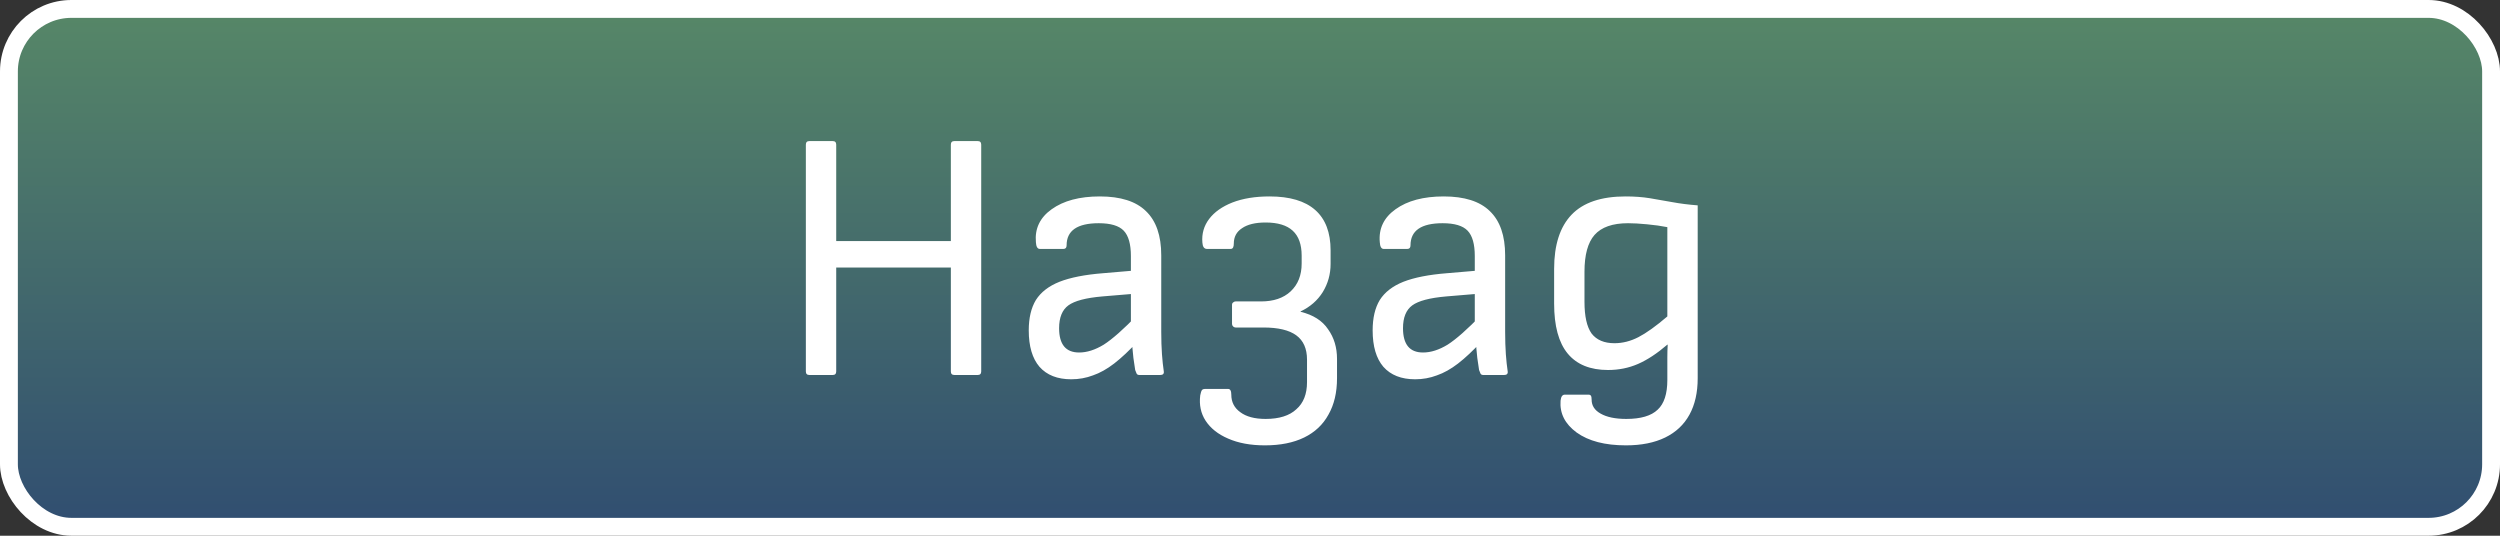 <svg width="140" height="30" viewBox="0 0 140 30" fill="none" xmlns="http://www.w3.org/2000/svg">
<rect x="0" y="0" width="140" height="30" fill="#333333" stroke="none"/>
<rect x="0.5" y="0.5" width="139" height="29" rx="3.5" fill="url(#paint0_linear_57_408)" stroke="white"/>
<path d="M45.328 21C45.194 21 45.128 20.933 45.128 20.8V8.1C45.128 7.967 45.194 7.9 45.328 7.9H46.628C46.761 7.9 46.828 7.967 46.828 8.1V13.5H53.248V8.1C53.248 7.967 53.314 7.9 53.448 7.9H54.748C54.881 7.9 54.948 7.967 54.948 8.1V20.8C54.948 20.933 54.881 21 54.748 21H53.448C53.314 21 53.248 20.933 53.248 20.8V14.98H46.828V20.8C46.828 20.933 46.761 21 46.628 21H45.328ZM63.81 21C63.73 21 63.677 20.973 63.65 20.92C63.624 20.867 63.597 20.8 63.57 20.72C63.557 20.613 63.524 20.387 63.47 20.04C63.43 19.68 63.404 19.36 63.39 19.08L63.33 18.32V14.34C63.33 13.673 63.197 13.2 62.93 12.92C62.664 12.64 62.197 12.5 61.53 12.5C60.33 12.5 59.73 12.913 59.73 13.74C59.73 13.873 59.67 13.94 59.55 13.94H58.23C58.097 13.94 58.024 13.813 58.01 13.56C57.944 12.8 58.237 12.187 58.89 11.72C59.557 11.24 60.457 11 61.59 11C62.75 11 63.61 11.273 64.17 11.82C64.744 12.367 65.03 13.193 65.03 14.3V18.58C65.03 19.047 65.044 19.467 65.07 19.84C65.097 20.2 65.13 20.513 65.17 20.78C65.197 20.927 65.13 21 64.97 21H63.81ZM59.99 21.24C59.217 21.24 58.624 21.007 58.21 20.54C57.81 20.073 57.61 19.393 57.61 18.5C57.61 17.807 57.744 17.24 58.01 16.8C58.29 16.36 58.73 16.02 59.33 15.78C59.944 15.54 60.757 15.38 61.77 15.3L63.65 15.14V16.44L61.73 16.6C60.81 16.68 60.177 16.847 59.83 17.1C59.484 17.353 59.31 17.78 59.31 18.38C59.31 18.833 59.404 19.173 59.59 19.4C59.777 19.627 60.057 19.74 60.43 19.74C60.87 19.74 61.33 19.593 61.81 19.3C62.29 18.993 62.924 18.433 63.71 17.62V19.12C63.244 19.627 62.804 20.04 62.39 20.36C61.99 20.667 61.597 20.887 61.21 21.02C60.824 21.167 60.417 21.24 59.99 21.24ZM70.833 24.94C70.033 24.94 69.347 24.813 68.773 24.56C68.213 24.32 67.793 23.987 67.513 23.56C67.246 23.147 67.147 22.673 67.213 22.14C67.24 21.993 67.273 21.893 67.313 21.84C67.353 21.8 67.406 21.78 67.473 21.78H68.773C68.893 21.78 68.953 21.887 68.953 22.1C68.953 22.513 69.12 22.84 69.453 23.08C69.787 23.333 70.26 23.46 70.873 23.46C71.633 23.46 72.207 23.28 72.593 22.92C72.993 22.573 73.193 22.067 73.193 21.4V20.14C73.193 19.527 72.993 19.073 72.593 18.78C72.193 18.487 71.58 18.34 70.753 18.34H69.193C69.14 18.34 69.093 18.32 69.053 18.28C69.013 18.24 68.993 18.193 68.993 18.14V17.08C68.993 17.013 69.013 16.967 69.053 16.94C69.093 16.9 69.14 16.88 69.193 16.88H70.613C71.32 16.88 71.873 16.693 72.273 16.32C72.686 15.933 72.893 15.413 72.893 14.76V14.32C72.893 13.693 72.727 13.227 72.393 12.92C72.06 12.613 71.553 12.46 70.873 12.46C70.3 12.46 69.86 12.567 69.553 12.78C69.246 12.98 69.093 13.267 69.093 13.64C69.093 13.733 69.08 13.807 69.053 13.86C69.026 13.913 68.98 13.94 68.913 13.94H67.593C67.433 13.94 67.347 13.82 67.333 13.58C67.293 13.087 67.42 12.647 67.713 12.26C68.007 11.873 68.44 11.567 69.013 11.34C69.6 11.113 70.293 11 71.093 11C72.227 11 73.08 11.253 73.653 11.76C74.227 12.267 74.513 13.02 74.513 14.02V14.78C74.513 15.353 74.367 15.88 74.073 16.36C73.78 16.827 73.367 17.187 72.833 17.44V17.46C73.54 17.633 74.053 17.96 74.373 18.44C74.707 18.907 74.873 19.46 74.873 20.1V21.18C74.873 21.98 74.713 22.66 74.393 23.22C74.087 23.78 73.633 24.207 73.033 24.5C72.433 24.793 71.7 24.94 70.833 24.94ZM83.068 21C82.988 21 82.935 20.973 82.908 20.92C82.882 20.867 82.855 20.8 82.828 20.72C82.815 20.613 82.781 20.387 82.728 20.04C82.688 19.68 82.662 19.36 82.648 19.08L82.588 18.32V14.34C82.588 13.673 82.455 13.2 82.188 12.92C81.921 12.64 81.455 12.5 80.788 12.5C79.588 12.5 78.988 12.913 78.988 13.74C78.988 13.873 78.928 13.94 78.808 13.94H77.488C77.355 13.94 77.281 13.813 77.268 13.56C77.201 12.8 77.495 12.187 78.148 11.72C78.815 11.24 79.715 11 80.848 11C82.008 11 82.868 11.273 83.428 11.82C84.001 12.367 84.288 13.193 84.288 14.3V18.58C84.288 19.047 84.302 19.467 84.328 19.84C84.355 20.2 84.388 20.513 84.428 20.78C84.455 20.927 84.388 21 84.228 21H83.068ZM79.248 21.24C78.475 21.24 77.882 21.007 77.468 20.54C77.068 20.073 76.868 19.393 76.868 18.5C76.868 17.807 77.001 17.24 77.268 16.8C77.548 16.36 77.988 16.02 78.588 15.78C79.201 15.54 80.015 15.38 81.028 15.3L82.908 15.14V16.44L80.988 16.6C80.068 16.68 79.435 16.847 79.088 17.1C78.742 17.353 78.568 17.78 78.568 18.38C78.568 18.833 78.662 19.173 78.848 19.4C79.035 19.627 79.315 19.74 79.688 19.74C80.128 19.74 80.588 19.593 81.068 19.3C81.548 18.993 82.181 18.433 82.968 17.62V19.12C82.501 19.627 82.061 20.04 81.648 20.36C81.248 20.667 80.855 20.887 80.468 21.02C80.082 21.167 79.675 21.24 79.248 21.24ZM91.051 24.94C89.878 24.94 88.958 24.7 88.291 24.22C87.638 23.74 87.338 23.147 87.391 22.44C87.404 22.32 87.431 22.233 87.471 22.18C87.511 22.127 87.564 22.1 87.631 22.1H88.951C89.018 22.1 89.064 22.12 89.091 22.16C89.118 22.2 89.131 22.273 89.131 22.38C89.131 22.713 89.298 22.973 89.631 23.16C89.978 23.36 90.458 23.46 91.071 23.46C91.884 23.46 92.471 23.287 92.831 22.94C93.191 22.607 93.371 22.053 93.371 21.28V20.68C93.371 20.453 93.371 20.227 93.371 20C93.371 19.76 93.378 19.527 93.391 19.3H93.371C92.798 19.793 92.251 20.153 91.731 20.38C91.211 20.607 90.651 20.72 90.051 20.72C89.051 20.72 88.298 20.413 87.791 19.8C87.284 19.187 87.031 18.253 87.031 17V15.06C87.031 13.713 87.358 12.7 88.011 12.02C88.664 11.34 89.671 11 91.031 11C91.524 11 91.978 11.033 92.391 11.1C92.804 11.167 93.224 11.24 93.651 11.32C94.078 11.4 94.551 11.46 95.071 11.5V21.18C95.071 21.98 94.918 22.66 94.611 23.22C94.304 23.78 93.851 24.207 93.251 24.5C92.651 24.793 91.918 24.94 91.051 24.94ZM90.411 19.22C90.864 19.22 91.311 19.107 91.751 18.88C92.191 18.653 92.731 18.267 93.371 17.72V12.72C93.038 12.653 92.658 12.6 92.231 12.56C91.818 12.52 91.464 12.5 91.171 12.5C90.304 12.5 89.678 12.72 89.291 13.16C88.918 13.587 88.731 14.273 88.731 15.22V16.9C88.731 17.713 88.864 18.307 89.131 18.68C89.411 19.04 89.838 19.22 90.411 19.22Z" fill="white"/>
<defs>
<linearGradient id="paint0_linear_57_408" x1="75.727" y1="30" x2="75.727" y2="1.00558e-07" gradientUnits="userSpaceOnUse">
<stop stop-color="#304D71"/>
<stop offset="1" stop-color="#578867"/>
</linearGradient>
</defs>
</svg>
